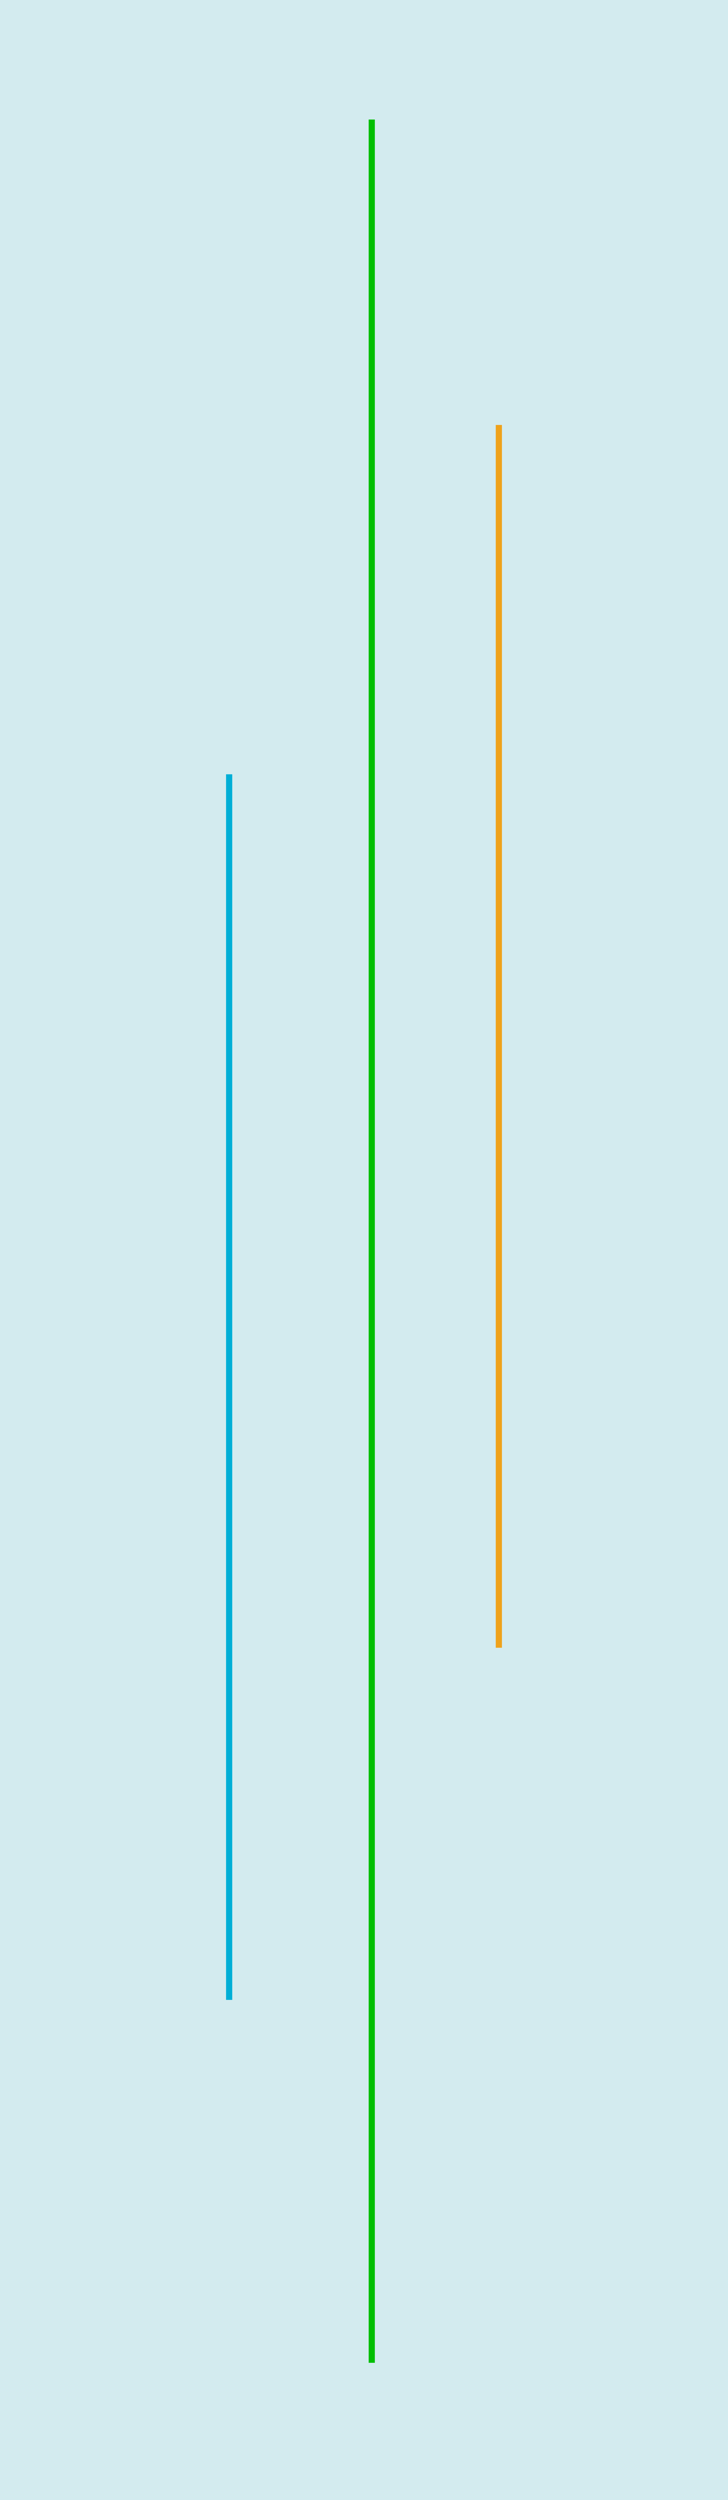 <?xml version="1.0" encoding="utf-8"?>
<!-- Generator: Adobe Illustrator 26.5.0, SVG Export Plug-In . SVG Version: 6.00 Build 0)  -->
<svg version="1.1" id="Layer_1" xmlns="http://www.w3.org/2000/svg" xmlns:xlink="http://www.w3.org/1999/xlink" x="0px" y="0px"
	 viewBox="0 0 826 2836.3" style="enable-background:new 0 0 826 2836.3;" xml:space="preserve">
<style type="text/css">
	.st0{fill:#D3EBEF;}
	.st1{fill:none;stroke:#02BF02;stroke-width:7;stroke-miterlimit:10;}
	.st2{fill:none;stroke:#EFA21B;stroke-width:7;stroke-miterlimit:10;}
	.st3{fill:none;stroke:#00AED6;stroke-width:7;stroke-miterlimit:10;}
</style>
<rect class="st0" width="826" height="2836.3"/>
<line class="st1" x1="421.8" y1="135.6" x2="421.8" y2="2680.5"/>
<line class="st2" x1="566" y1="482.1" x2="566" y2="1869.3"/>
<line class="st3" x1="260" y1="878.4" x2="260" y2="2268.8"/>
</svg>
